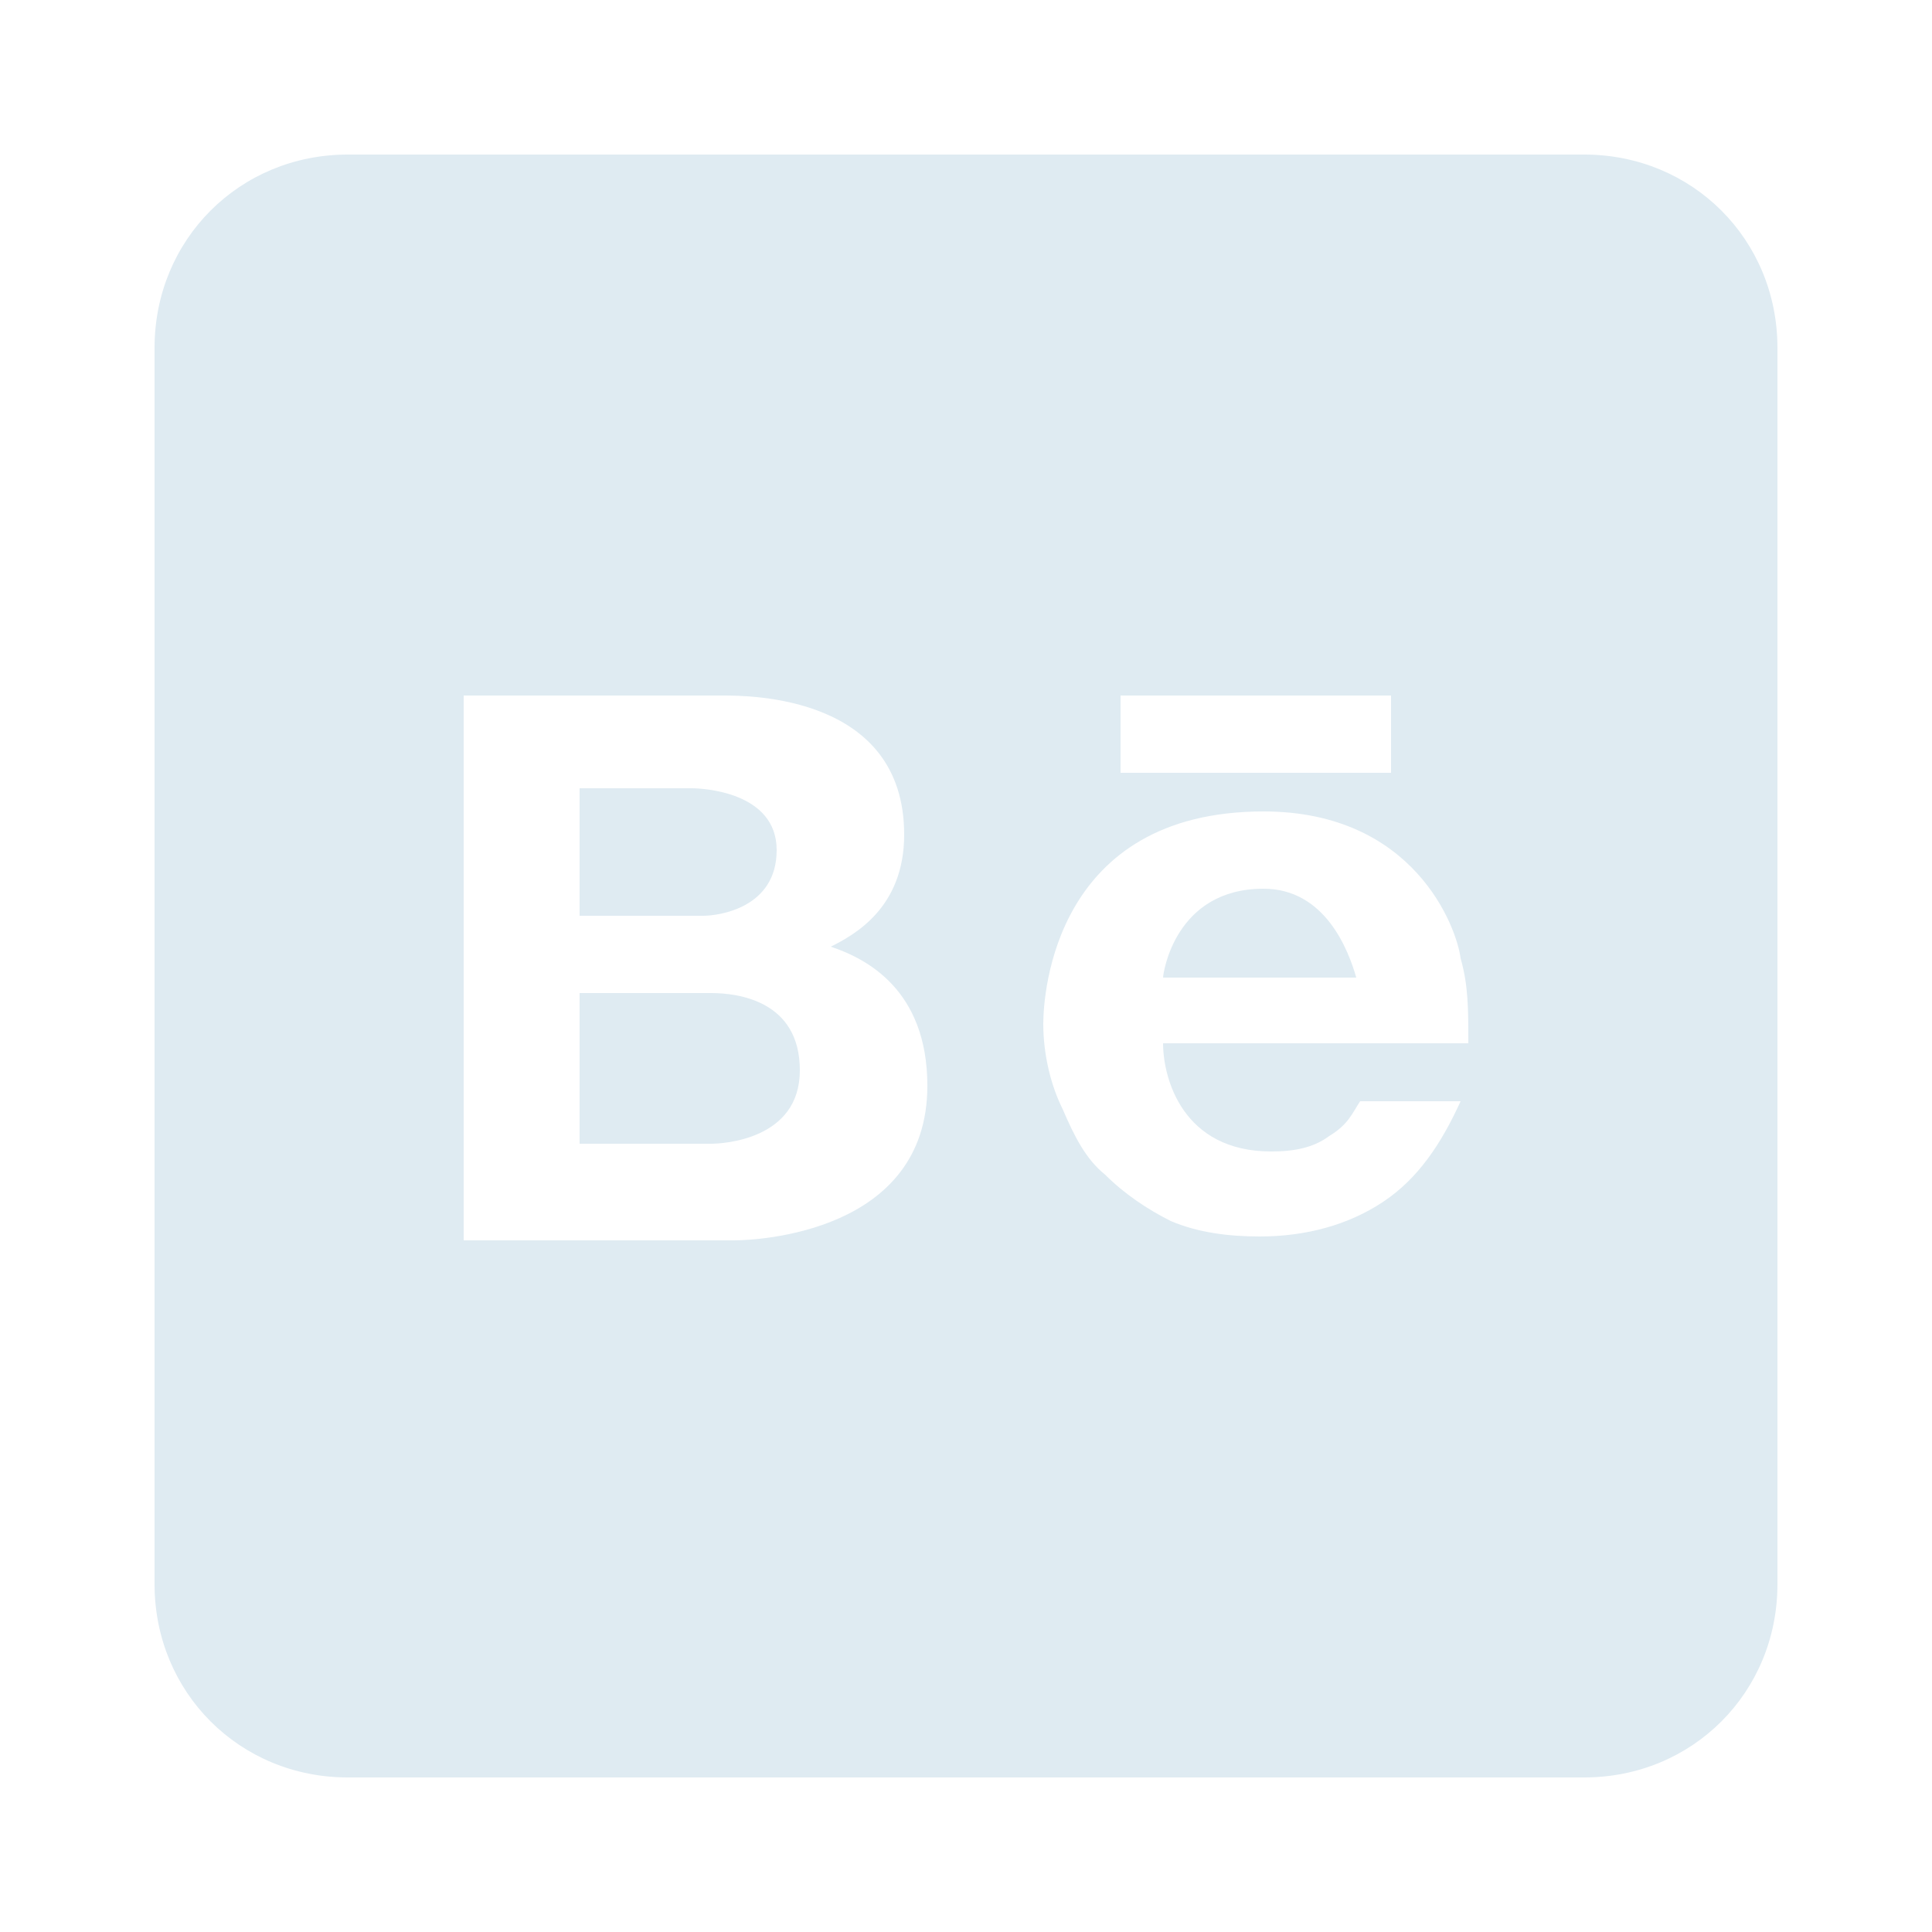 <?xml version="1.0" encoding="utf-8"?>
<!-- Generator: Adobe Illustrator 26.2.1, SVG Export Plug-In . SVG Version: 6.00 Build 0)  -->
<svg version="1.1" id="Layer_1" xmlns="http://www.w3.org/2000/svg" xmlns:xlink="http://www.w3.org/1999/xlink" x="0px" y="0px"
	 viewBox="0 0 50 50" style="enable-background:new 0 0 50 50;" xml:space="preserve">
<style type="text/css">
	.st0{fill:#DFEBF2;}
</style>
<path class="st0" d="M9,4C6.2,4,4,6.2,4,9v32c0,2.8,2.2,5,5,5h32c2.8,0,5-2.2,5-5V9c0-2.8-2.2-5-5-5H9z M12,18h6.7
	c0.7,0,4.7,0,4.7,3.6c0,1.9-1.3,2.6-1.9,2.9c0.9,0.3,2.5,1.1,2.5,3.6c0,3.8-4.4,4-5,4h-7V18z M29,18h7v2h-7V18z M15,20.4v3.3h3.2
	c0.4,0,1.9-0.2,1.9-1.7s-1.9-1.6-2.2-1.6H15z M32.7,21c3.9,0,5,3,5.1,3.8C38,25.5,38,26.1,38,27h-7.9c0,0.9,0.5,2.8,2.8,2.8
	c0.6,0,1.1-0.1,1.5-0.4c0.5-0.3,0.6-0.6,0.8-0.9h2.6c-0.5,1.1-1.1,2-2,2.6s-2,0.9-3.2,0.9c-0.8,0-1.6-0.1-2.3-0.4
	c-0.6-0.3-1.2-0.7-1.7-1.2c-0.5-0.4-0.8-1-1.1-1.7c-0.3-0.6-0.5-1.4-0.5-2.2S27.3,21,32.7,21z M32.7,23c-2.3,0-2.6,2.2-2.6,2.3h5
	C34.9,24.6,34.3,23,32.7,23z M15,25.7v3.9h3.4c0.3,0,2.3-0.1,2.3-1.9c0-1.8-1.6-2-2.3-2H15z"/>
</svg>
